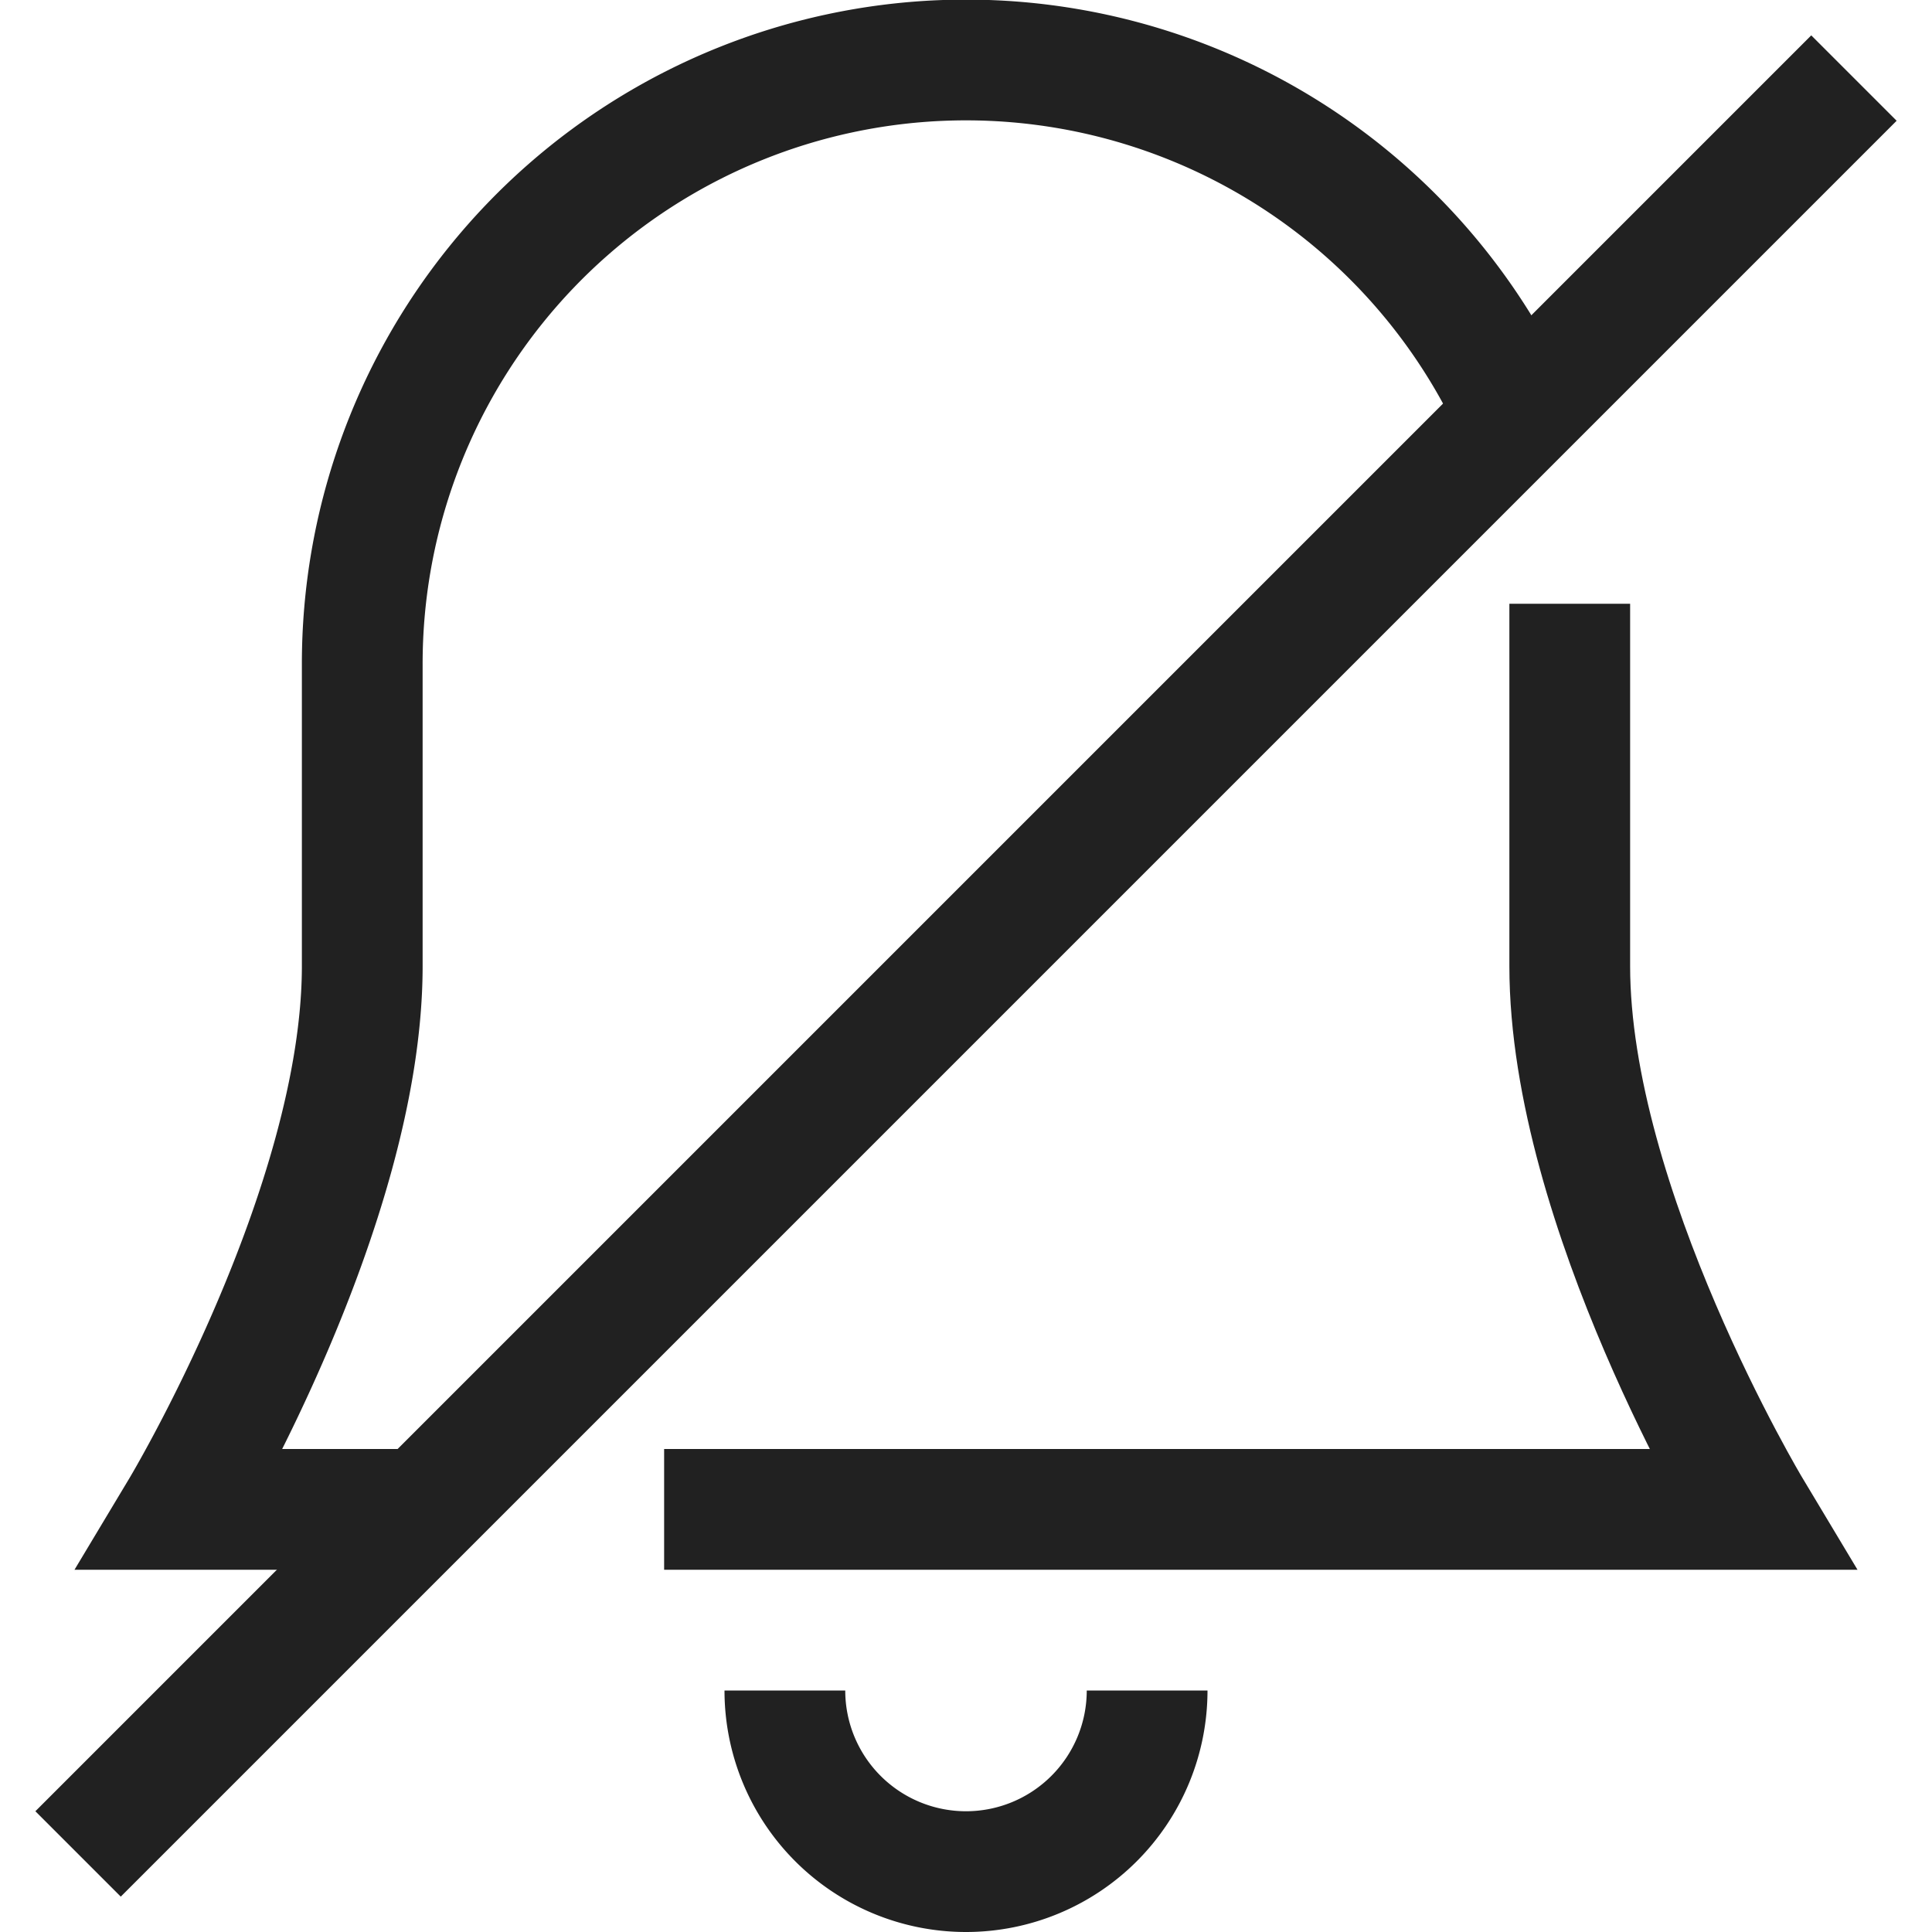 <svg xmlns="http://www.w3.org/2000/svg" height="32" width="32" viewBox="0 0 32 32"><title>alarm disable</title><g stroke-linejoin="miter" fill="#212121" stroke-linecap="butt" class="nc-icon-wrapper"><path data-cap="butt" d="M13,28a3,3,0,0,0,6,0" fill="none" stroke="#212121" stroke-miterlimit="10" stroke-width="2"></path><path data-cap="butt" d="M25.117,6.885A10,10,0,0,0,6,11v5c0,4-3,9-3,9H7" fill="none" stroke="#212121" stroke-miterlimit="10" stroke-width="2"></path><path d="M12,25H29s-3-5-3-9V11" fill="none" stroke="#212121" stroke-linecap="square" stroke-miterlimit="10" stroke-width="2"></path><line data-color="color-2" x1="2" y1="30" x2="30" y2="2" fill="none" stroke="#212121" stroke-linecap="square" stroke-miterlimit="10" stroke-width="2"></line></g></svg>